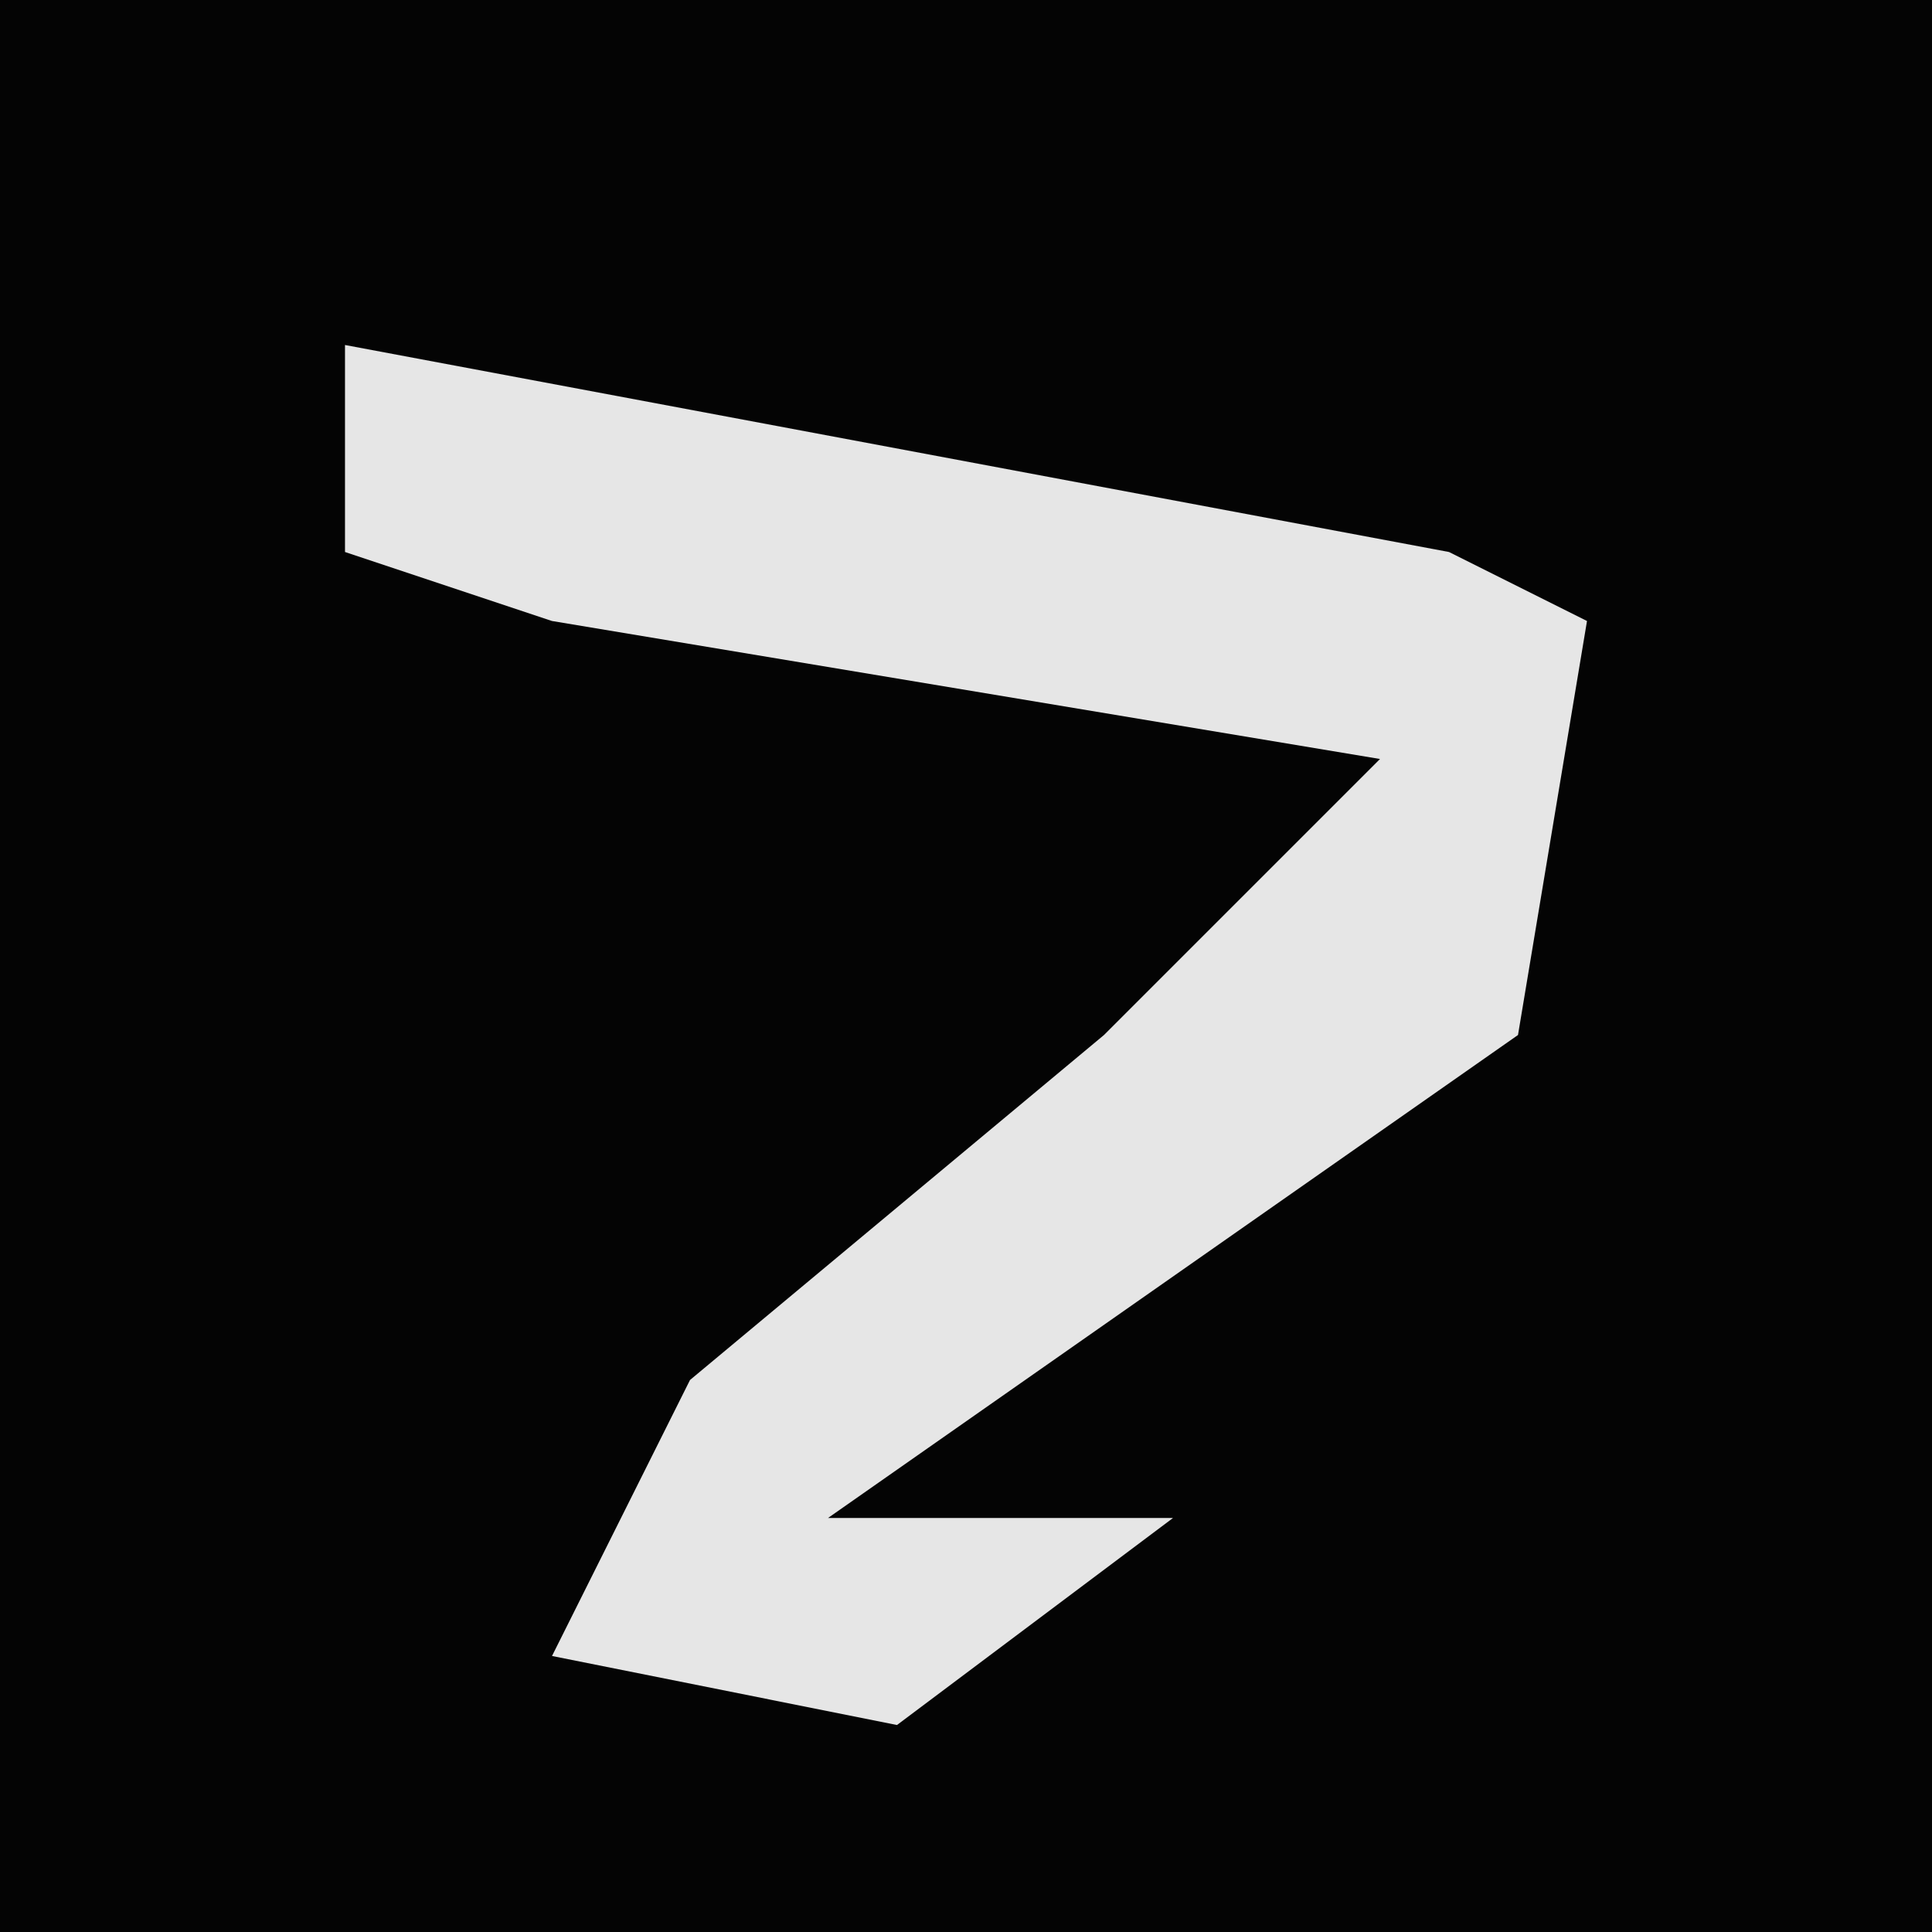 <?xml version="1.0" encoding="UTF-8"?>
<svg version="1.1" xmlns="http://www.w3.org/2000/svg" width="28" height="28">
<path d="M0,0 L28,0 L28,28 L0,28 Z " fill="#040404" transform="translate(0,0)"/>
<path d="M0,0 L16,3 L18,4 L17,10 L7,17 L12,17 L8,20 L3,19 L5,15 L11,10 L15,6 L3,4 L0,3 Z " fill="#E6E6E6" transform="translate(5,5)"/>
</svg>
